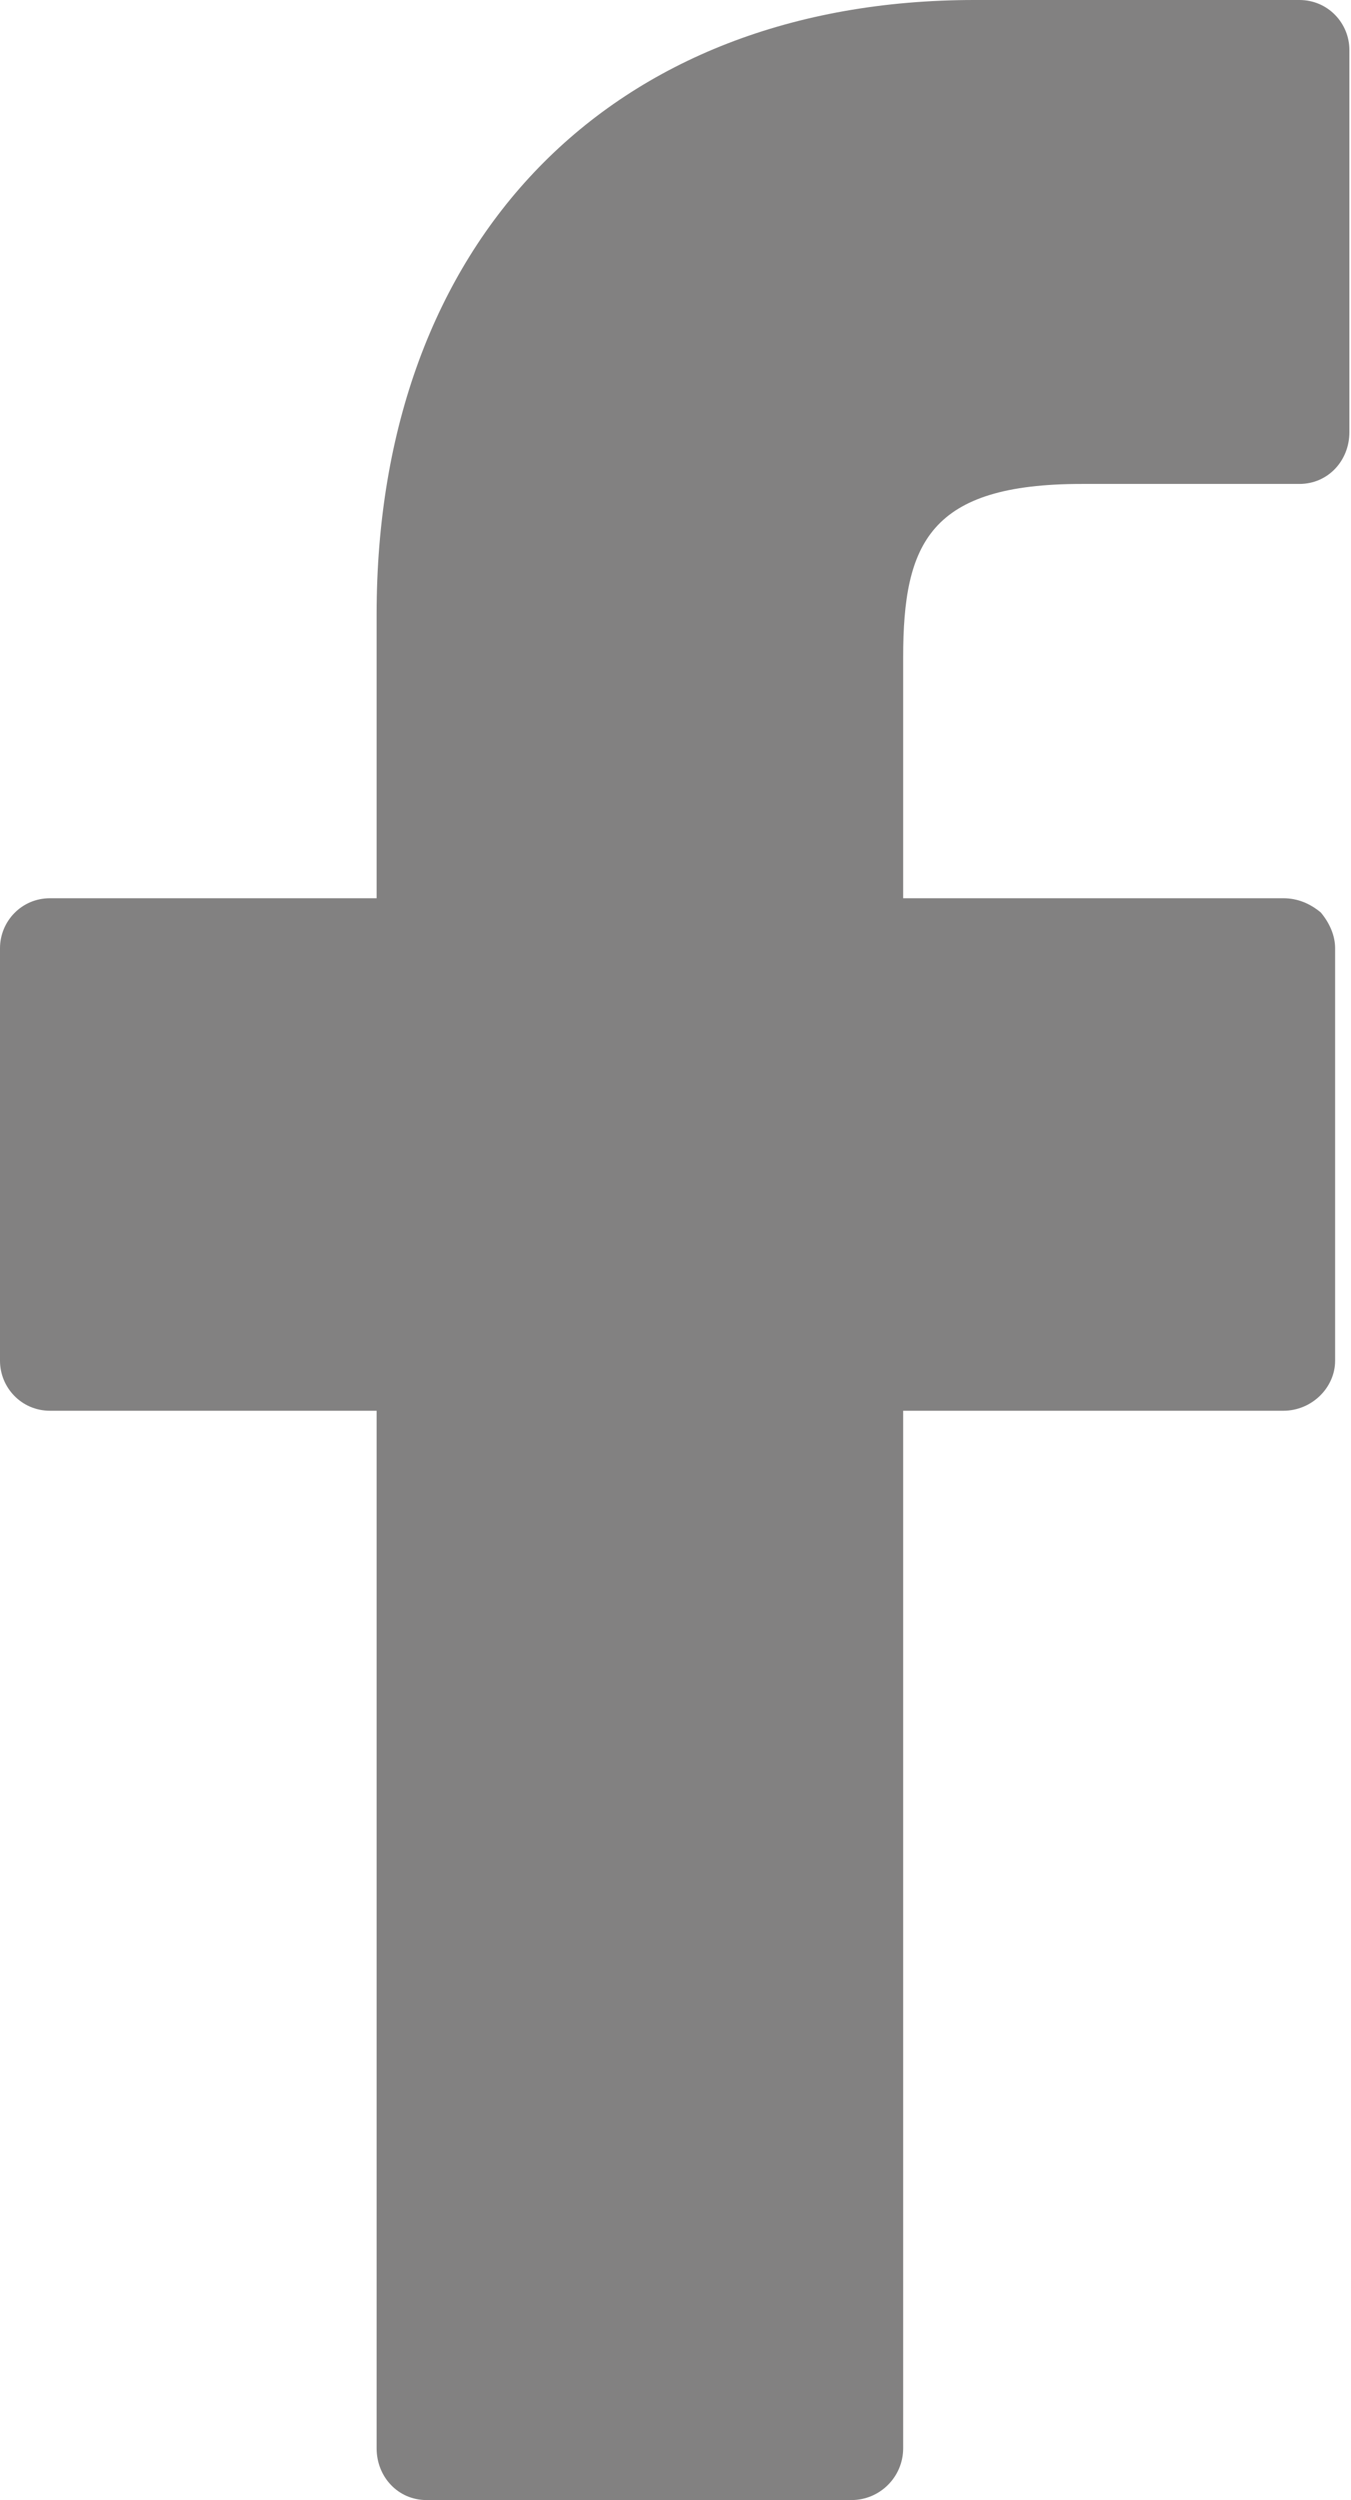 <svg width="7.569" height="14" viewBox="0 0 7.569 14" fill="none" xmlns="http://www.w3.org/2000/svg" xmlns:xlink="http://www.w3.org/1999/xlink">
	<desc>
			Created with Pixso.
	</desc>
	<defs/>
	<path id="Vector" d="M7.28 0L5.46 0C3.42 0 2.11 1.35 2.11 3.44L2.11 5.03L0.28 5.03C0.12 5.03 0 5.16 0 5.31L0 7.62C0 7.77 0.12 7.9 0.28 7.9L2.11 7.9L2.11 13.71C2.11 13.87 2.23 14 2.39 14L4.77 14C4.93 14 5.06 13.87 5.06 13.71L5.06 7.9L7.19 7.9C7.35 7.9 7.48 7.77 7.48 7.62L7.48 5.31C7.48 5.24 7.45 5.17 7.4 5.11C7.34 5.06 7.27 5.03 7.19 5.03L5.06 5.03L5.06 3.68C5.06 3.04 5.21 2.71 6.06 2.71L7.28 2.71C7.44 2.71 7.56 2.58 7.56 2.42L7.56 0.28C7.56 0.13 7.44 0 7.28 0Z" fill="#828181" fill-opacity="1" fill-rule="nonzero"/>
</svg>
